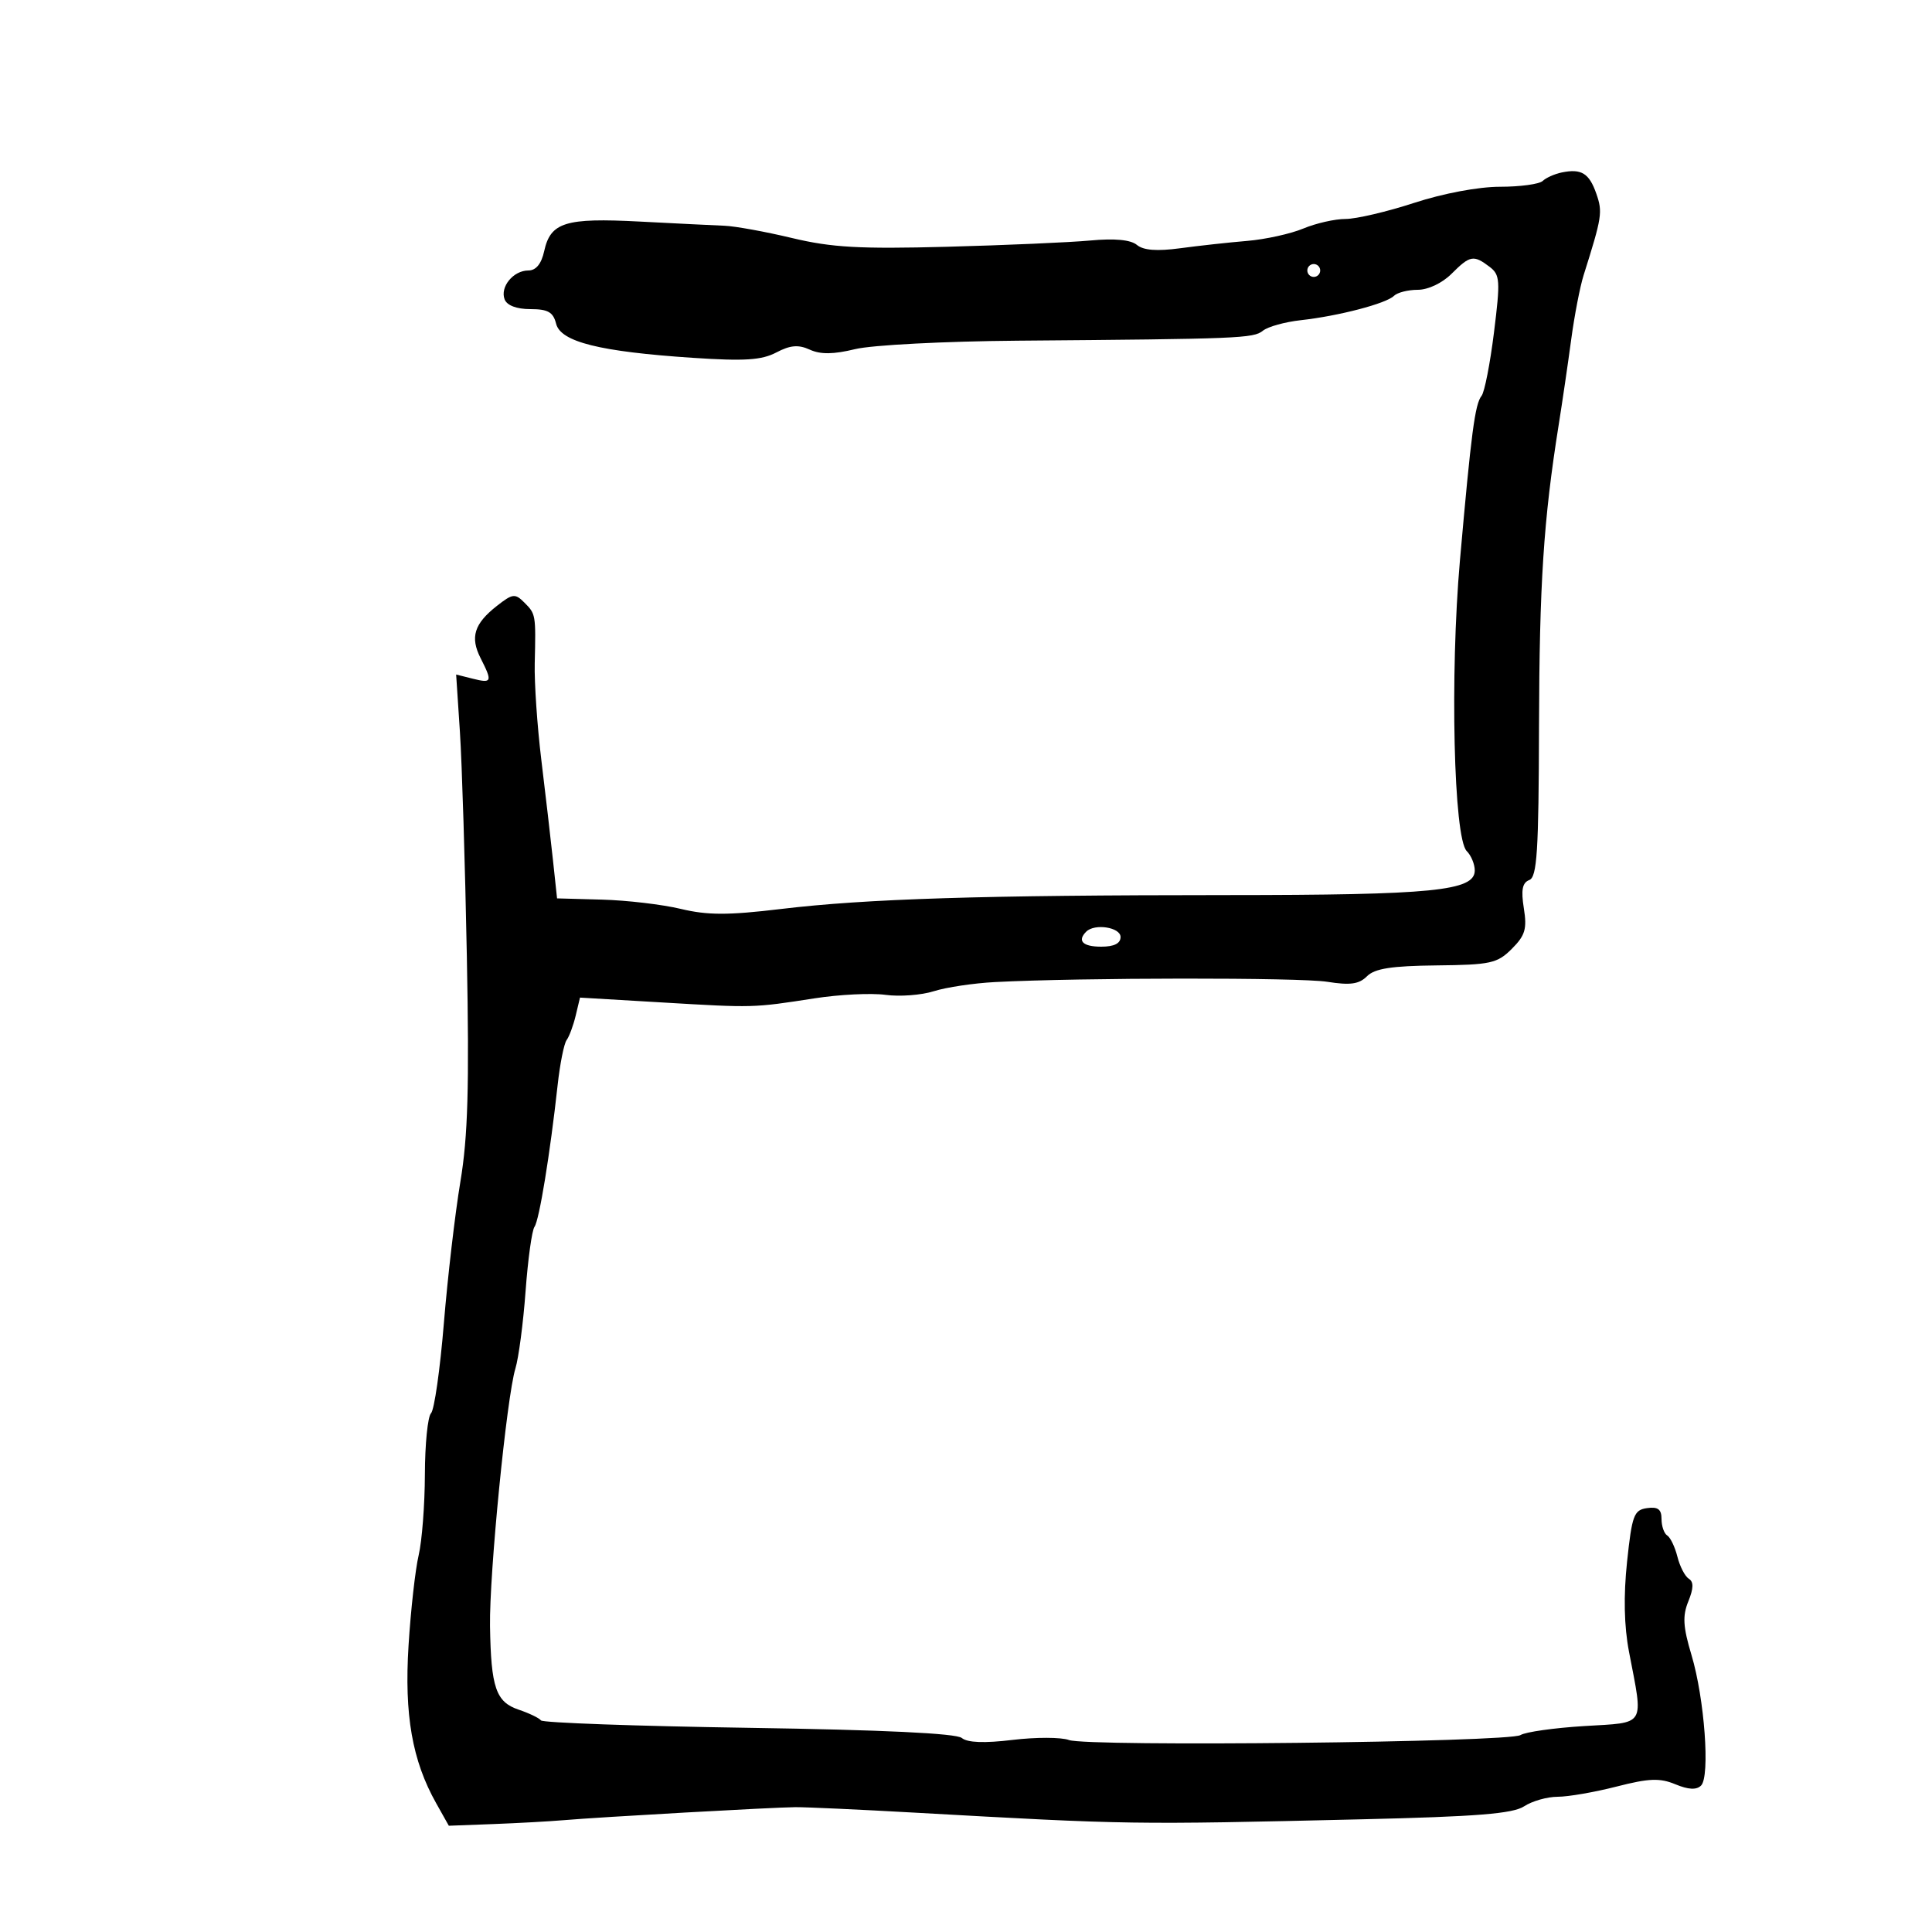 <svg xmlns="http://www.w3.org/2000/svg" width="300" height="300" viewBox="0 0 300 300" version="1.1">
	<path d="M 242.500 26.782 C 241.400 27.009, 240.072 27.600, 239.550 28.097 C 239.028 28.594, 236.047 29, 232.928 29 C 229.586 29, 224.108 30.027, 219.597 31.500 C 215.385 32.875, 210.588 34, 208.937 34 C 207.286 34, 204.333 34.670, 202.374 35.488 C 200.415 36.307, 196.492 37.171, 193.656 37.408 C 190.820 37.645, 186.140 38.158, 183.257 38.548 C 179.657 39.034, 177.552 38.873, 176.540 38.033 C 175.569 37.227, 173.098 36.993, 169.284 37.347 C 166.103 37.641, 156.075 38.079, 147 38.320 C 133.485 38.678, 129.143 38.433, 123 36.964 C 118.875 35.977, 114.150 35.118, 112.500 35.053 C 110.850 34.989, 104.913 34.696, 99.306 34.403 C 87.786 33.800, 85.485 34.513, 84.502 38.992 C 84.066 40.976, 83.229 42, 82.043 42 C 79.711 42, 77.614 44.553, 78.357 46.487 C 78.718 47.430, 80.227 48, 82.360 48 C 85.082 48, 85.900 48.464, 86.351 50.263 C 87.061 53.091, 93.114 54.602, 107.587 55.564 C 115.608 56.097, 118.262 55.927, 120.542 54.732 C 122.721 53.590, 123.970 53.485, 125.745 54.294 C 127.415 55.055, 129.422 55.031, 132.790 54.212 C 135.402 53.577, 146.634 52.994, 158 52.902 C 192.486 52.625, 194.646 52.538, 196.096 51.357 C 196.868 50.729, 199.525 49.991, 202 49.717 C 207.850 49.070, 215.245 47.138, 216.450 45.943 C 216.973 45.424, 218.640 45, 220.155 45 C 221.759 45, 223.953 43.957, 225.409 42.500 C 228.263 39.646, 228.816 39.545, 231.292 41.423 C 232.930 42.665, 232.989 43.539, 231.987 51.604 C 231.384 56.457, 230.516 60.893, 230.058 61.463 C 229.032 62.741, 228.447 67.192, 226.700 87 C 225.134 104.770, 225.725 130.125, 227.753 132.153 C 228.439 132.839, 229 134.193, 229 135.161 C 229 138.343, 222.565 138.982, 190.426 138.989 C 152.380 138.998, 134.576 139.554, 121.222 141.153 C 113.039 142.133, 109.880 142.129, 105.722 141.135 C 102.850 140.448, 97.350 139.799, 93.500 139.693 L 86.500 139.500 85.857 133.500 C 85.503 130.200, 84.693 123.225, 84.057 118 C 83.422 112.775, 82.960 106.025, 83.033 103 C 83.213 95.424, 83.199 95.342, 81.419 93.562 C 79.979 92.121, 79.603 92.167, 77.169 94.073 C 73.625 96.851, 72.971 98.941, 74.628 102.200 C 76.494 105.872, 76.393 106.137, 73.415 105.389 L 70.830 104.740 71.413 113.620 C 71.734 118.504, 72.219 134.200, 72.492 148.500 C 72.880 168.819, 72.660 176.466, 71.487 183.500 C 70.661 188.450, 69.506 198.350, 68.921 205.500 C 68.335 212.650, 67.438 218.928, 66.928 219.450 C 66.418 219.972, 65.989 224.247, 65.976 228.950 C 65.963 233.653, 65.527 239.300, 65.008 241.500 C 64.489 243.700, 63.782 250, 63.439 255.500 C 62.765 266.291, 64.004 273.373, 67.727 280 L 69.693 283.500 76.597 283.240 C 80.393 283.096, 85.300 282.826, 87.500 282.638 C 93.337 282.140, 119.992 280.644, 123.500 280.616 C 125.150 280.604, 133.475 280.985, 142 281.464 C 175.452 283.342, 175.588 283.344, 211.456 282.500 C 229.338 282.079, 234.912 281.633, 236.671 280.480 C 237.913 279.666, 240.259 279, 241.884 279 C 243.509 279, 247.617 278.288, 251.014 277.418 C 256.060 276.125, 257.731 276.060, 260.150 277.062 C 262.183 277.904, 263.434 277.966, 264.142 277.258 C 265.565 275.835, 264.678 263.748, 262.656 257 C 261.339 252.602, 261.240 250.931, 262.164 248.658 C 262.986 246.636, 263.007 245.622, 262.239 245.148 C 261.645 244.780, 260.848 243.243, 260.469 241.731 C 260.089 240.218, 259.378 238.734, 258.889 238.432 C 258.400 238.129, 258 236.977, 258 235.871 C 258 234.358, 257.443 233.940, 255.750 234.180 C 253.716 234.469, 253.418 235.269, 252.651 242.493 C 252.086 247.818, 252.186 252.492, 252.952 256.493 C 255.203 268.250, 255.699 267.426, 246 268.022 C 241.325 268.309, 236.873 268.939, 236.106 269.420 C 234.316 270.545, 168.886 271.263, 165.985 270.190 C 164.783 269.745, 160.843 269.738, 157.230 270.173 C 152.834 270.702, 150.225 270.602, 149.344 269.871 C 148.481 269.155, 137.078 268.612, 116.265 268.295 C 98.796 268.030, 84.277 267.512, 84.001 267.143 C 83.726 266.775, 82.169 266.026, 80.543 265.478 C 77.004 264.286, 76.239 262.058, 76.090 252.500 C 75.964 244.433, 78.673 216.946, 80.033 212.498 C 80.537 210.847, 81.248 205.447, 81.611 200.498 C 81.975 195.549, 82.597 191.050, 82.994 190.500 C 83.733 189.475, 85.414 179.183, 86.588 168.500 C 86.950 165.200, 87.579 162.050, 87.986 161.500 C 88.392 160.950, 89.025 159.241, 89.393 157.703 L 90.062 154.907 102.781 155.658 C 117.083 156.504, 116.890 156.509, 126.500 155.019 C 130.350 154.421, 135.300 154.179, 137.500 154.480 C 139.700 154.780, 143.075 154.527, 145 153.916 C 146.925 153.306, 151.200 152.666, 154.500 152.494 C 167.865 151.799, 201.795 151.771, 206.089 152.451 C 209.656 153.017, 211.032 152.826, 212.265 151.593 C 213.466 150.391, 216.084 149.982, 223.066 149.908 C 231.470 149.818, 232.500 149.591, 234.757 147.333 C 236.831 145.260, 237.134 144.237, 236.621 141.034 C 236.167 138.193, 236.384 137.067, 237.464 136.652 C 238.675 136.187, 238.927 132.214, 238.977 112.797 C 239.034 90.654, 239.682 80.718, 242.028 66 C 242.598 62.425, 243.473 56.456, 243.973 52.735 C 244.473 49.014, 245.341 44.514, 245.903 42.735 C 248.761 33.682, 248.877 32.944, 247.878 30.080 C 246.767 26.892, 245.558 26.151, 242.500 26.782 M 203 42 C 203 42.550, 203.450 43, 204 43 C 204.550 43, 205 42.550, 205 42 C 205 41.450, 204.550 41, 204 41 C 203.450 41, 203 41.450, 203 42 M 168.667 144.667 C 167.233 146.100, 168.133 147, 171 147 C 173 147, 174 146.500, 174 145.500 C 174 143.986, 169.976 143.358, 168.667 144.667" stroke="none" fill="black" fill-rule="evenodd"/>
</svg>